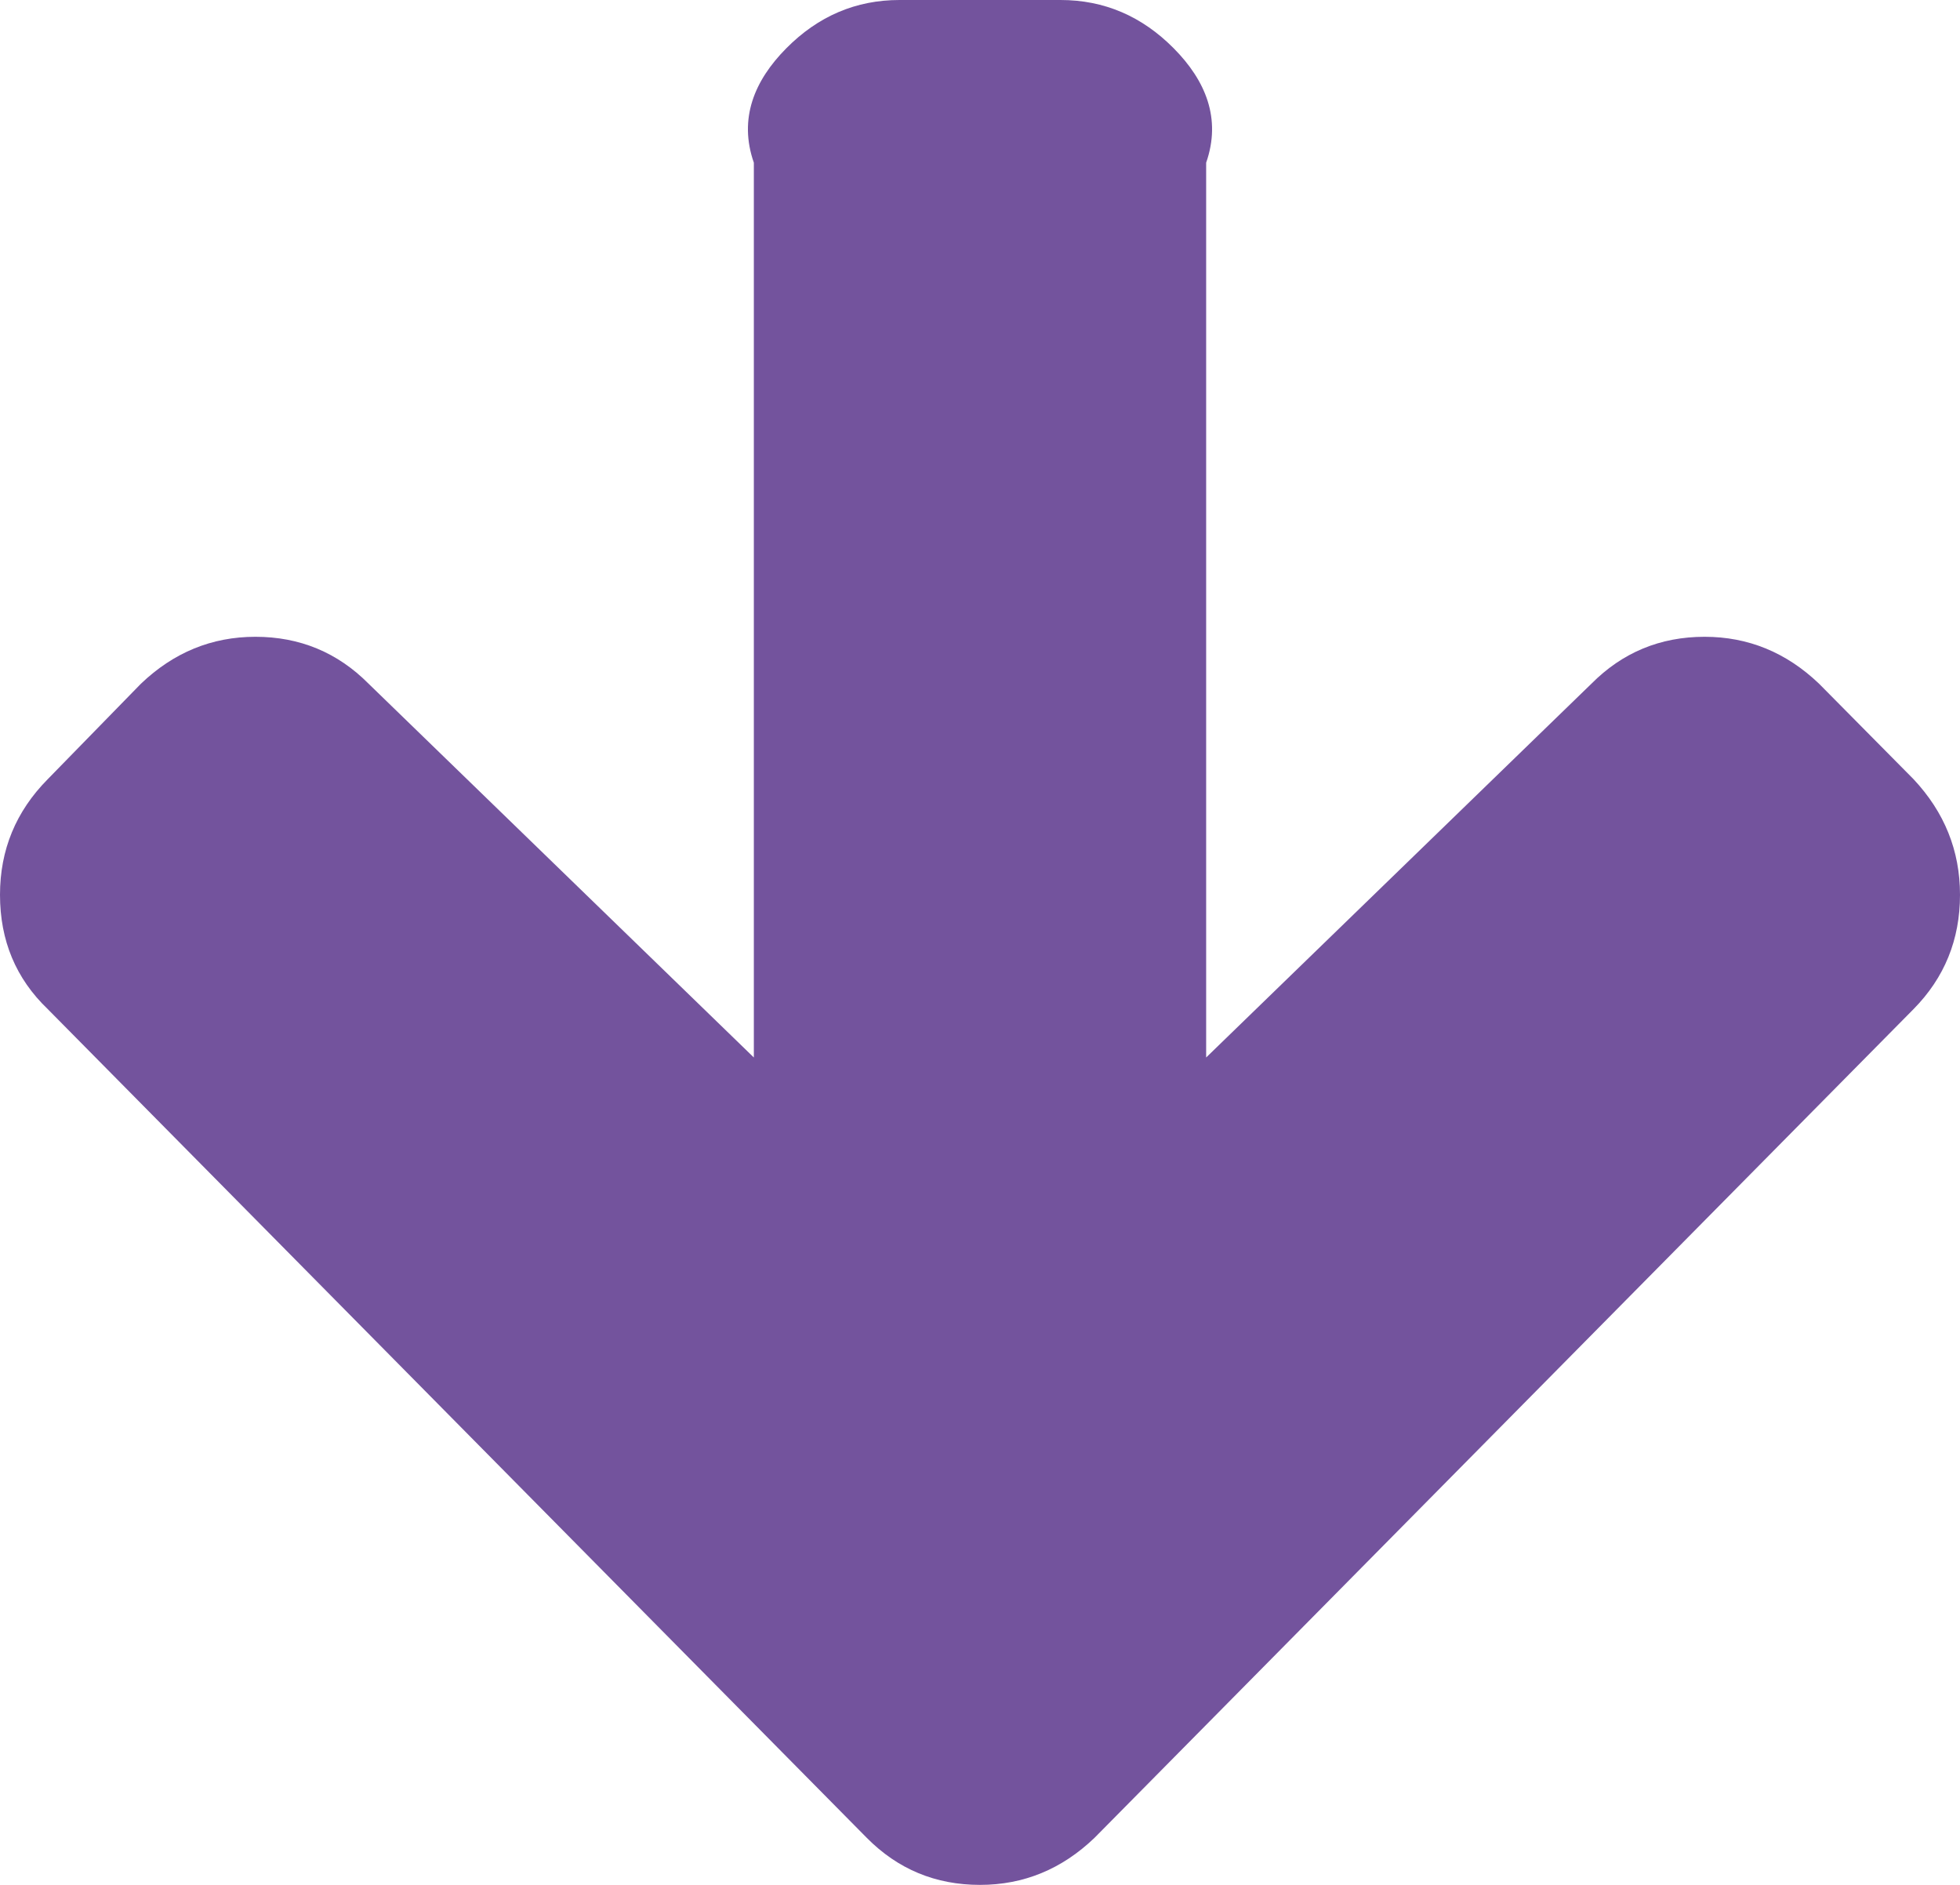 ﻿<?xml version="1.0" encoding="utf-8"?>
<svg version="1.1" xmlns:xlink="http://www.w3.org/1999/xlink" width="26px" height="25px" xmlns="http://www.w3.org/2000/svg">
  <g transform="matrix(1 0 0 1 -225 -2294 )">
    <path d="M 25.383 10.334  C 25.794 10.772  26 11.283  26 11.868  C 26 12.463  25.794 12.969  25.383 13.385  L 14.519 24.376  C 14.085 24.792  13.579 25  13 25  C 12.41 25  11.91 24.792  11.498 24.376  L 0.634 13.385  C 0.211 12.98  0 12.475  0 11.868  C 0 11.272  0.211 10.761  0.634 10.334  L 1.869 9.069  C 2.303 8.654  2.809 8.446  3.388 8.446  C 3.977 8.446  4.478 8.654  4.89 9.069  L 10 14.026  L 10 2.158  C 9.796 1.573  10.007 1.068  10.43 0.641  C 10.853 0.214  11.353 0  11.932 0  L 14.068 0  C 14.647 0  15.147 0.214  15.57 0.641  C 15.993 1.068  16.204 1.573  16 2.158  L 16 14.026  L 21.11 9.069  C 21.522 8.654  22.023 8.446  22.612 8.446  C 23.191 8.446  23.697 8.654  24.131 9.069  L 25.383 10.334  Z " fill-rule="nonzero" fill="#73539d" stroke="none" transform="matrix(1 0 0 1 225 2294 )" />
  </g>
</svg>